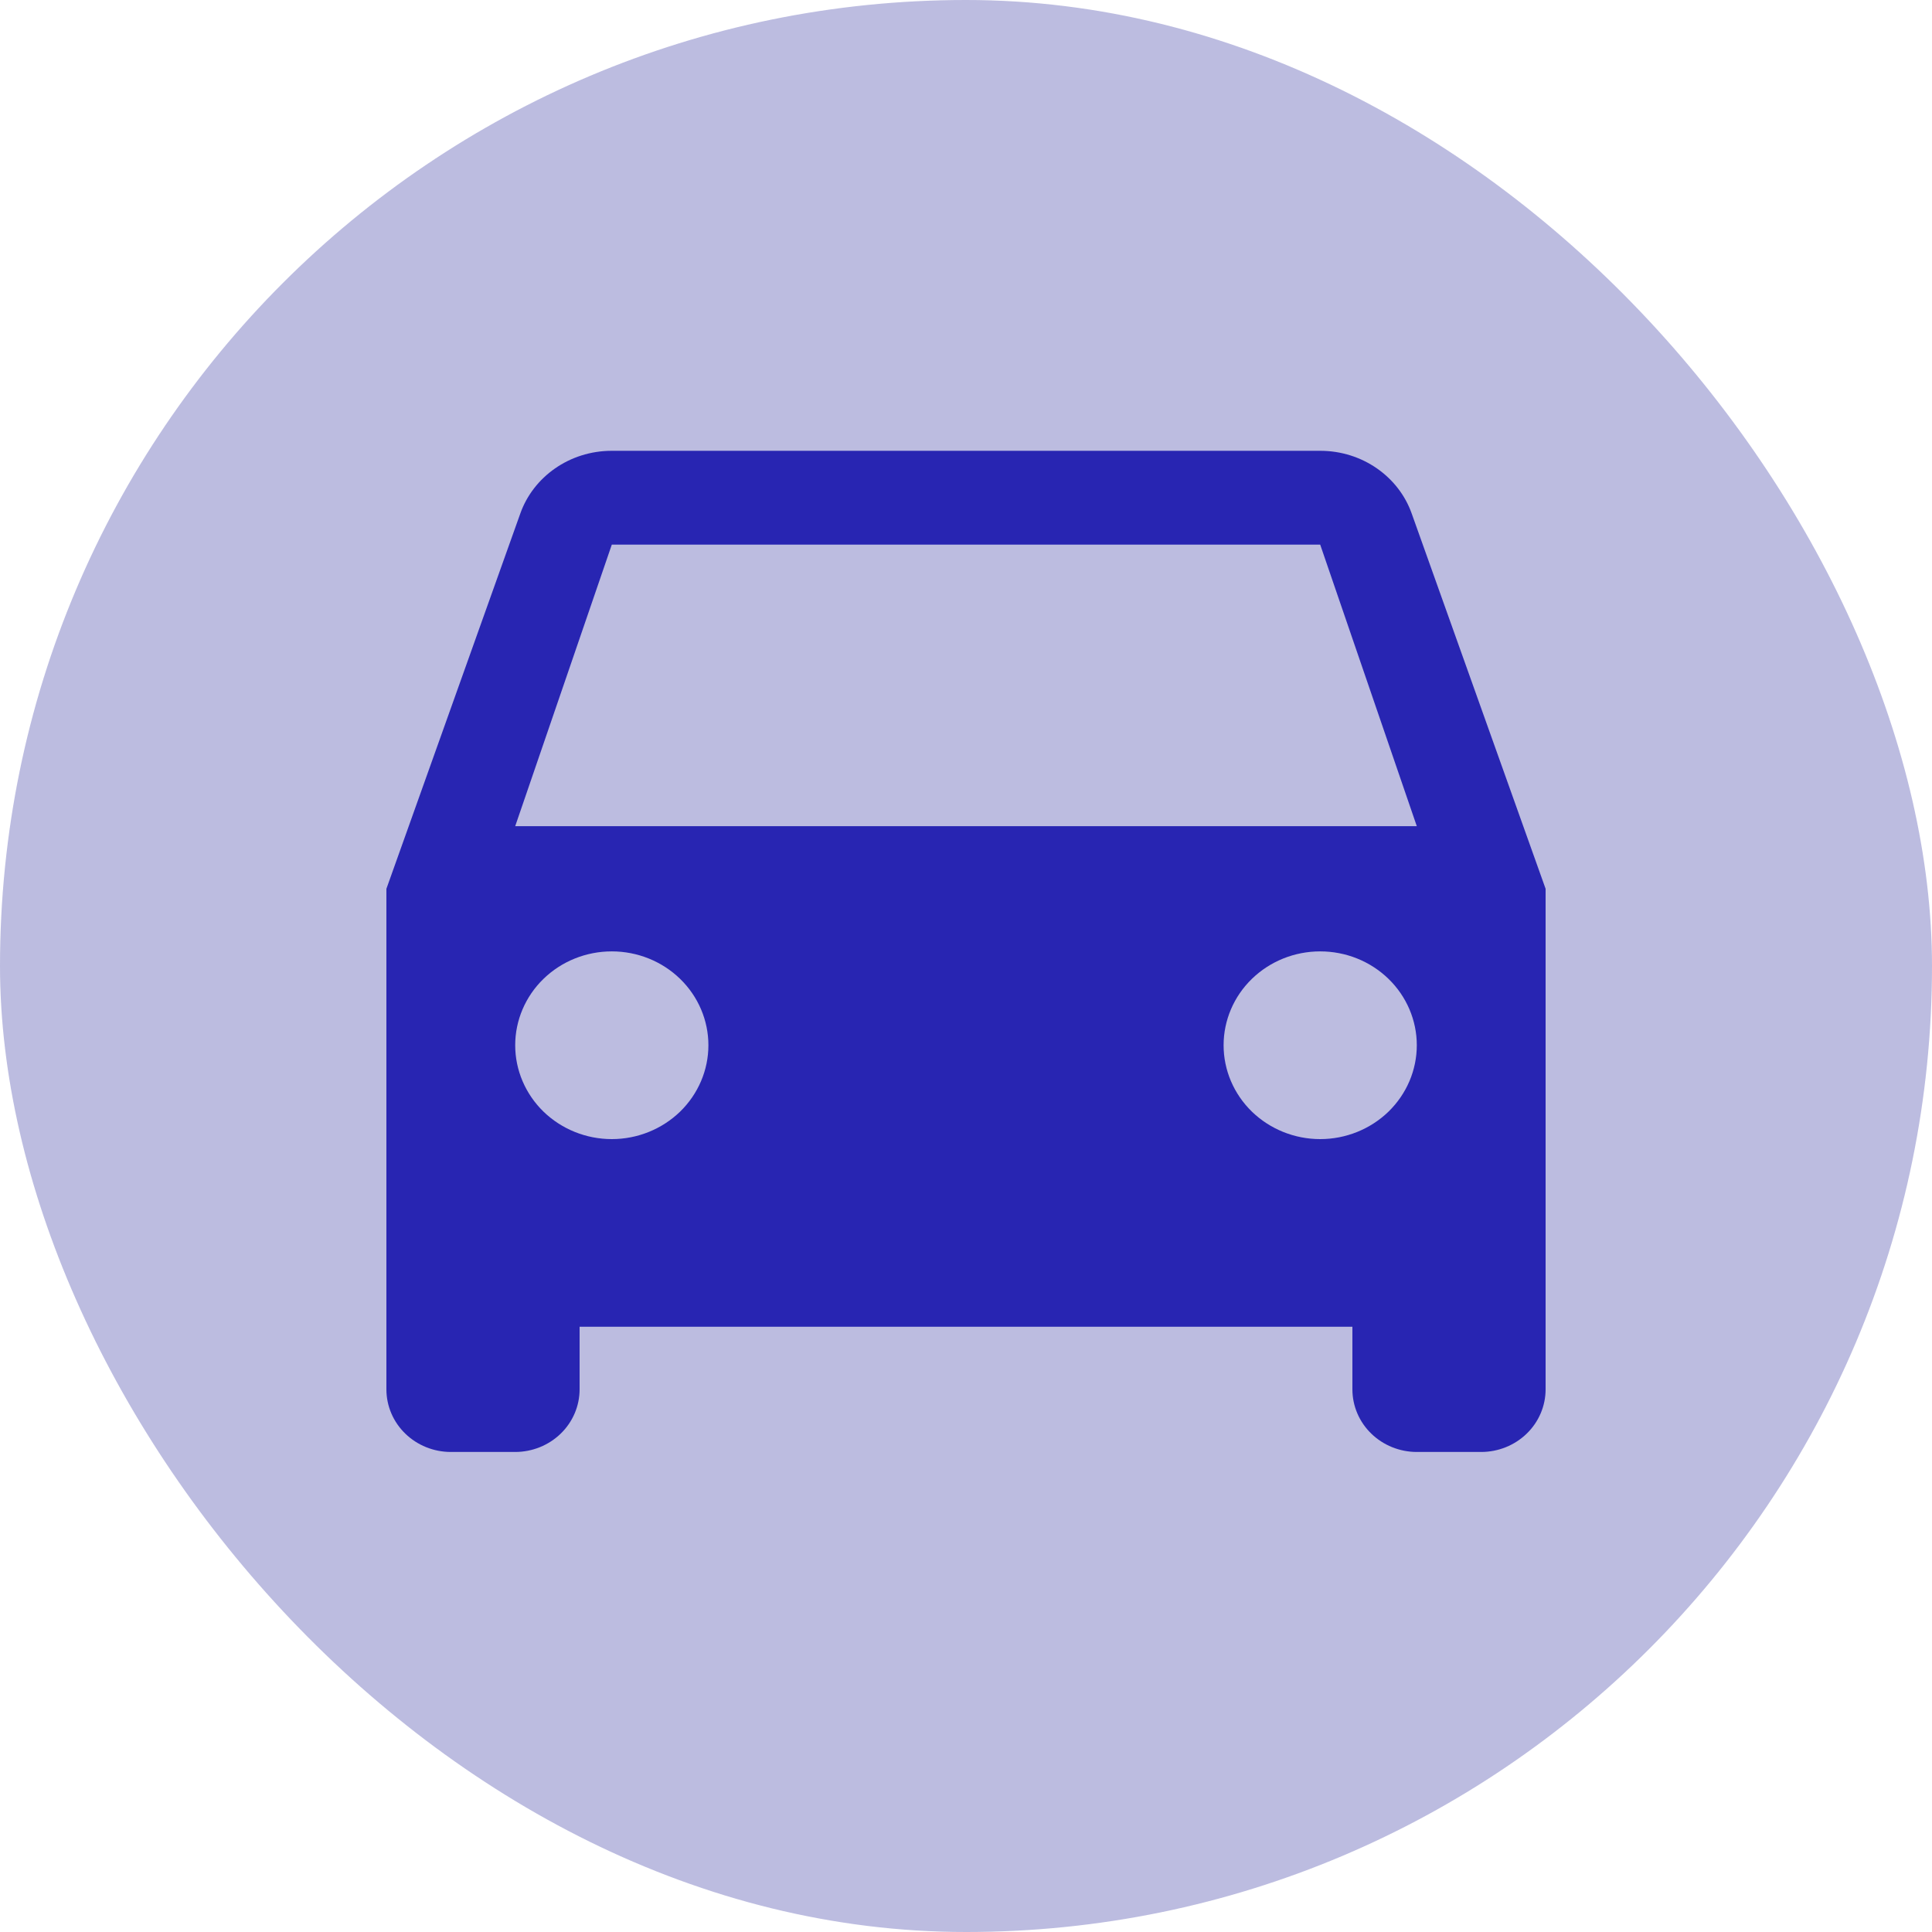<svg width="30" height="30" viewBox="0 0 30 30" fill="none" xmlns="http://www.w3.org/2000/svg">
<rect width="30" height="30" rx="15" fill="#211F96" fill-opacity="0.3"/>
<path d="M8 12.829L9.5 8.457H20.5L22 12.829M20.5 17.688C20.102 17.688 19.721 17.534 19.439 17.261C19.158 16.987 19 16.617 19 16.23C19 15.844 19.158 15.473 19.439 15.2C19.721 14.926 20.102 14.773 20.5 14.773C20.898 14.773 21.279 14.926 21.561 15.2C21.842 15.473 22 15.844 22 16.23C22 16.617 21.842 16.987 21.561 17.261C21.279 17.534 20.898 17.688 20.5 17.688ZM9.5 17.688C9.102 17.688 8.721 17.534 8.439 17.261C8.158 16.987 8 16.617 8 16.23C8 15.844 8.158 15.473 8.439 15.2C8.721 14.926 9.102 14.773 9.5 14.773C9.898 14.773 10.279 14.926 10.561 15.2C10.842 15.473 11 15.844 11 16.23C11 16.617 10.842 16.987 10.561 17.261C10.279 17.534 9.898 17.688 9.5 17.688ZM21.92 7.972C21.72 7.408 21.16 7 20.5 7H9.5C8.84 7 8.28 7.408 8.08 7.972L6 13.801V21.574C6 21.831 6.105 22.079 6.293 22.261C6.48 22.443 6.735 22.546 7 22.546H8C8.265 22.546 8.52 22.443 8.707 22.261C8.895 22.079 9 21.831 9 21.574V20.602H21V21.574C21 21.831 21.105 22.079 21.293 22.261C21.48 22.443 21.735 22.546 22 22.546H23C23.265 22.546 23.52 22.443 23.707 22.261C23.895 22.079 24 21.831 24 21.574V13.801L21.92 7.972Z" fill="#2825B2"/>
</svg>

